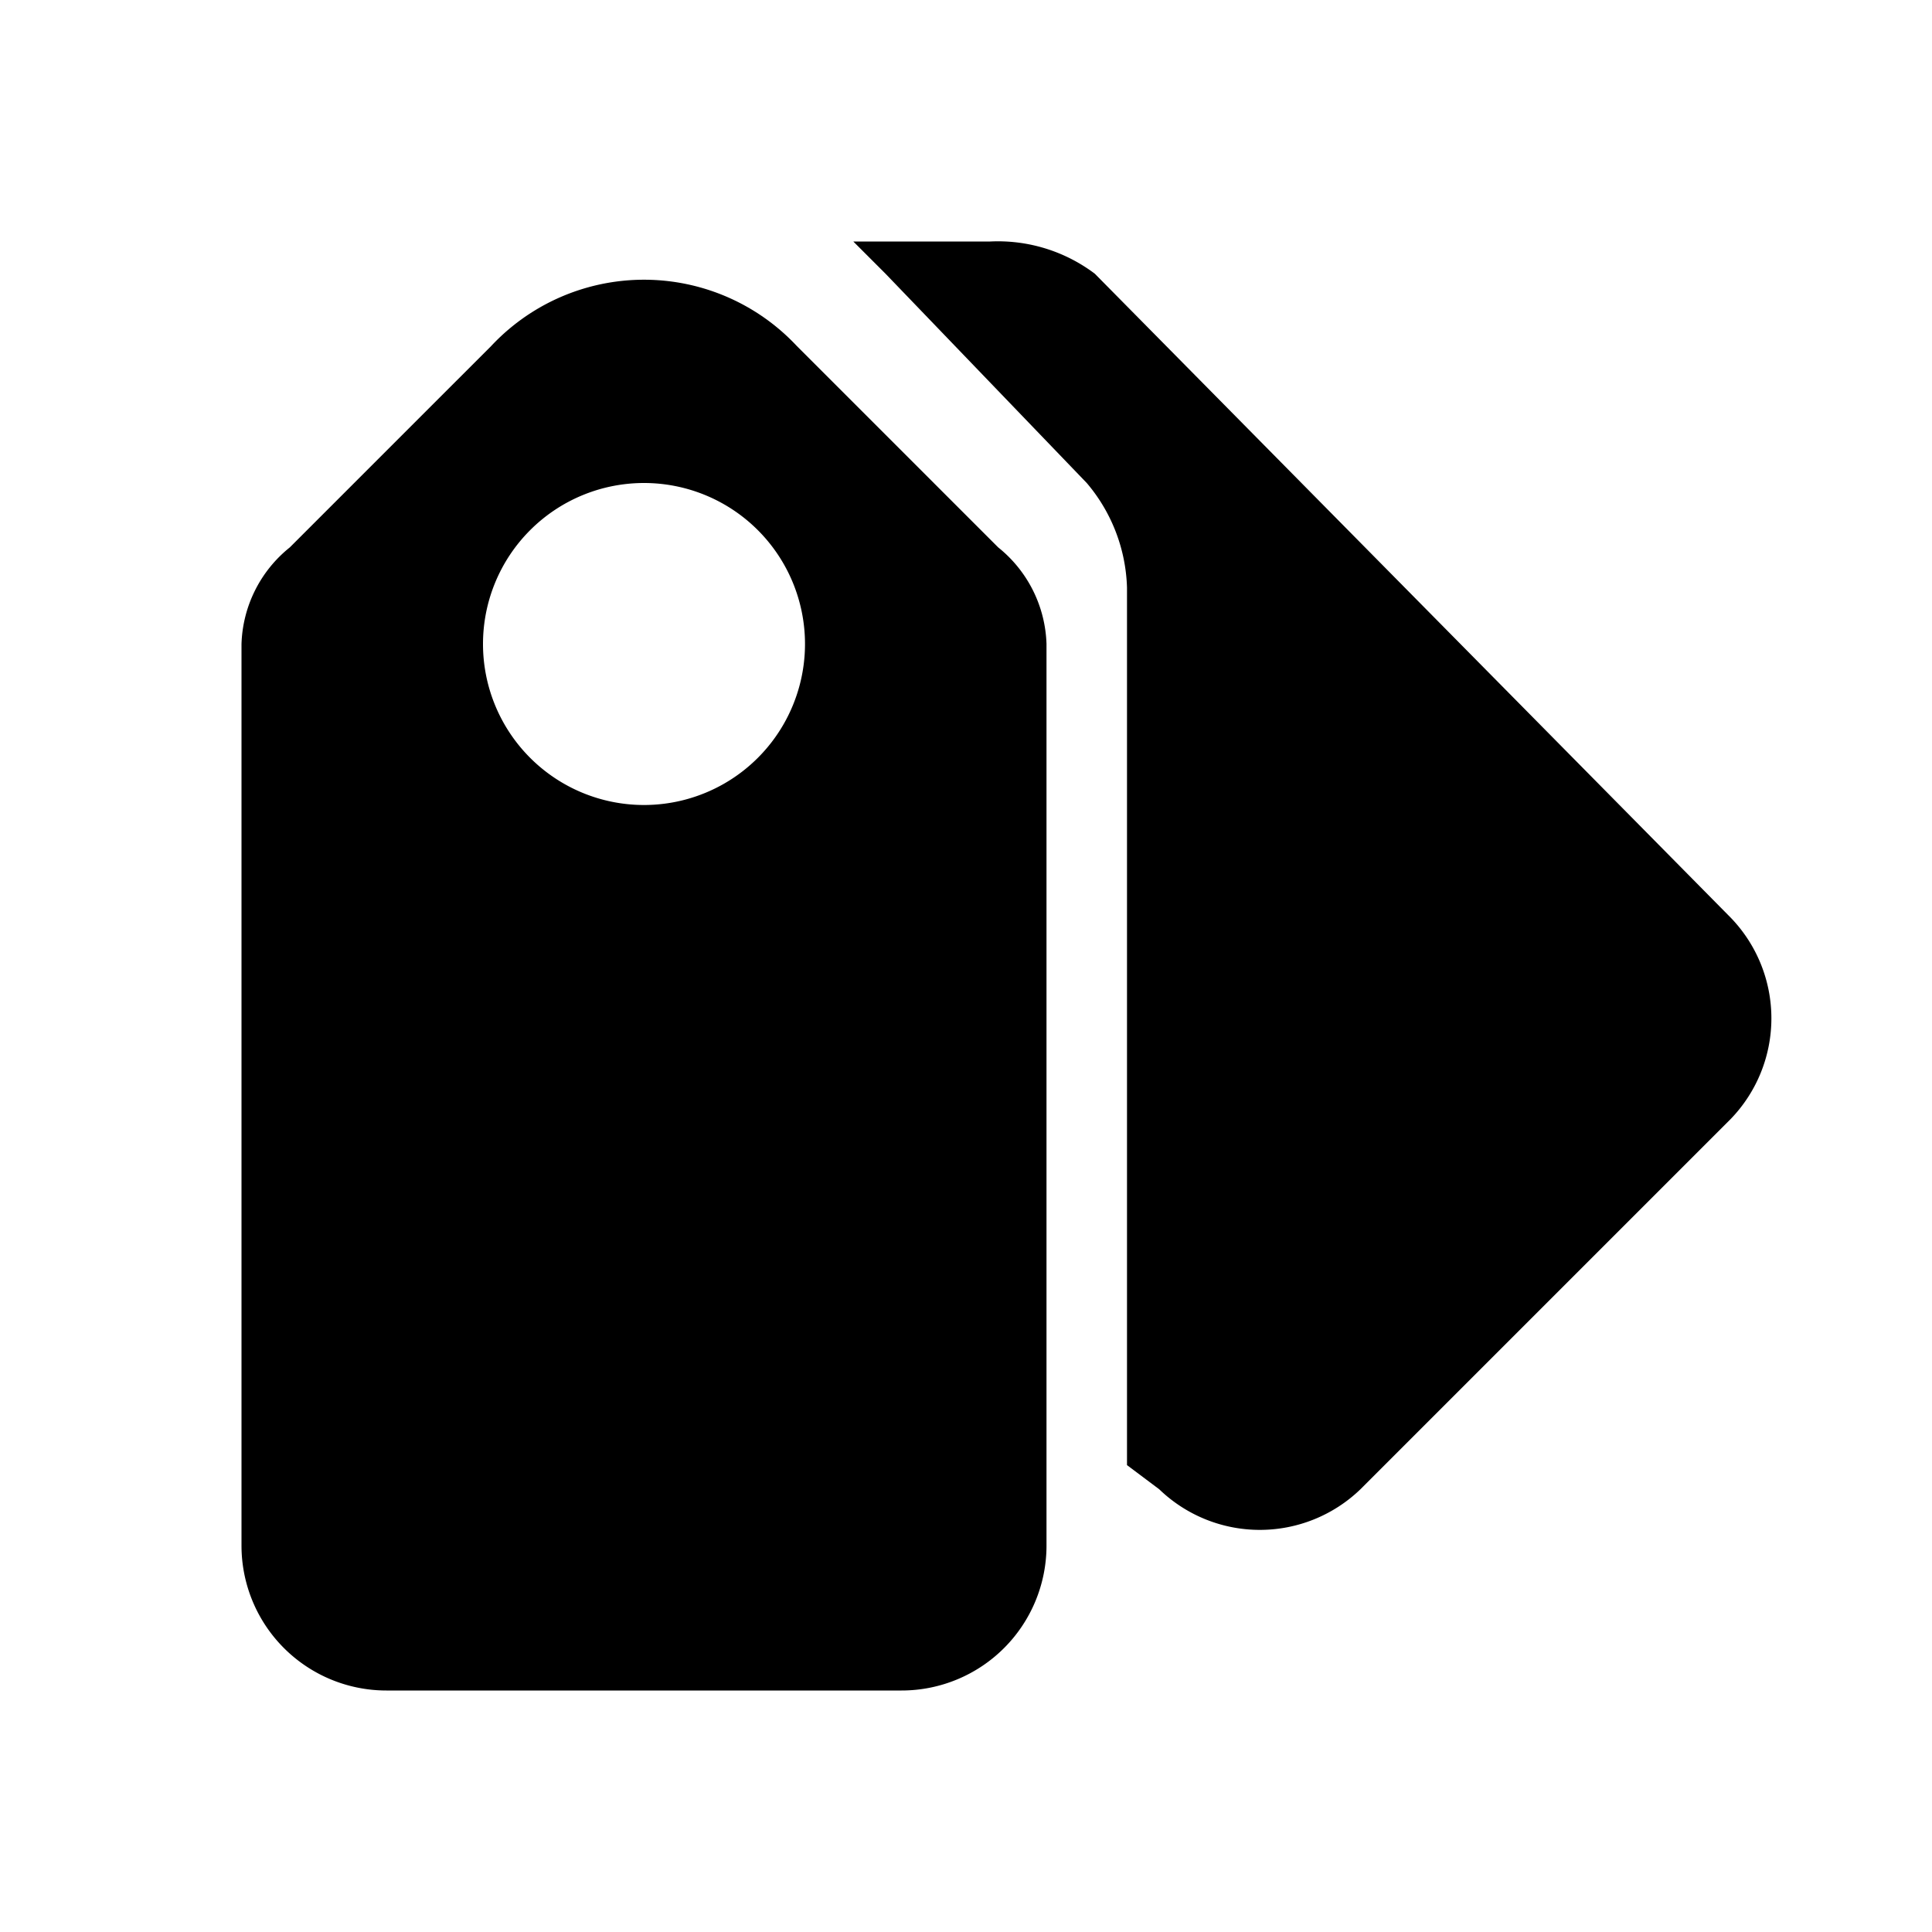 <svg xmlns="http://www.w3.org/2000/svg" viewBox="0 0 24 24"><path d="M21.5 11.4l-7.9-8a2 2 0 0 0-1.3-.4h-1.7l.4.4L13.5 6a2.1 2.1 0 0 1 .5 1.3v10.9l.4.3a1.8 1.8 0 0 0 2.5 0l4.6-4.6a1.8 1.8 0 0 0 0-2.5zM9.9 4.3a2.6 2.6 0 0 0-3.8 0L3.6 6.8A1.6 1.6 0 0 0 3 8v11.2A1.8 1.8 0 0 0 4.8 21h6.4a1.8 1.8 0 0 0 1.8-1.8V8a1.6 1.6 0 0 0-.6-1.2zM8 10a2 2 0 1 1 2-2 2 2 0 0 1-2 2z"/></svg>